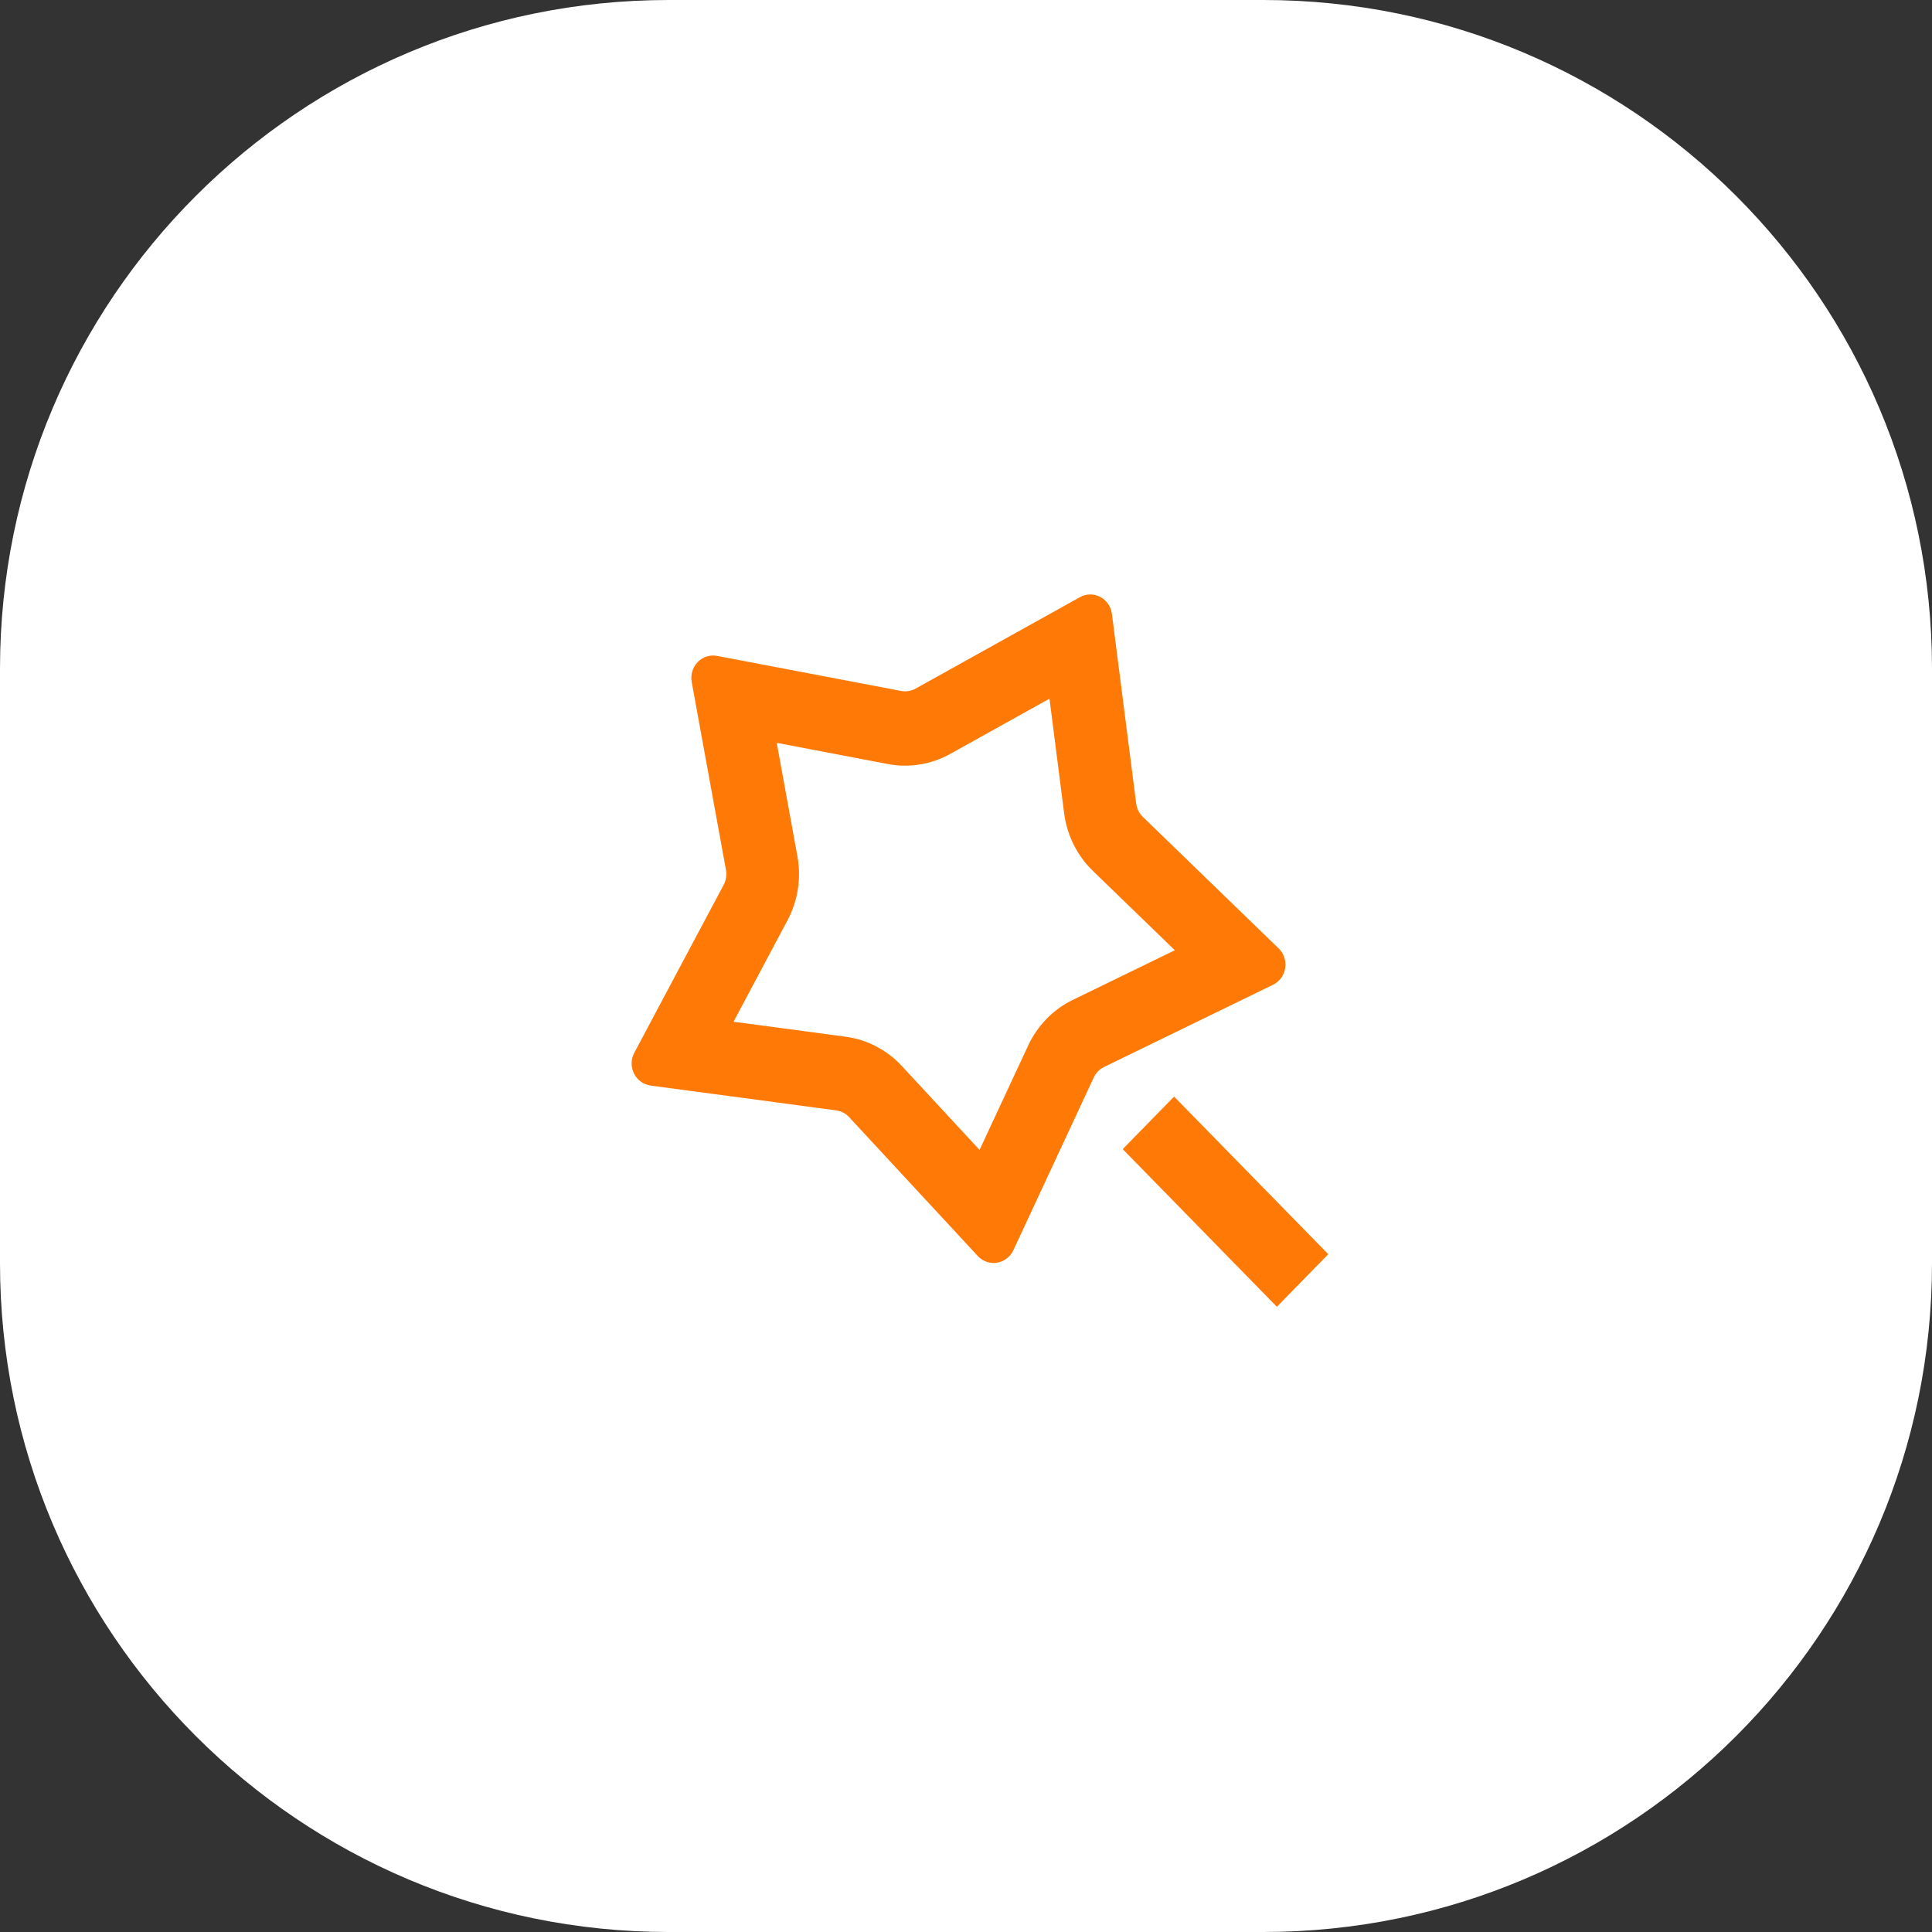 <svg width="52" height="52" viewBox="0 0 52 52" fill="none" xmlns="http://www.w3.org/2000/svg">
<rect x="0" y="0" width="52" height="52" fill="#333333" stroke="none"/>
<path d="M0 18C0 8.059 8.059 0 18 0H34C43.941 0 52 8.059 52 18V34C52 43.941 43.941 52 34 52H18C8.059 52 0 43.941 0 34V18Z" fill="white"/>
<path d="M29.414 23.439C28.99 23.028 28.717 22.48 28.641 21.888L28.247 18.805L25.577 20.291C25.064 20.577 24.47 20.673 23.895 20.564L20.906 19.994L21.463 23.05C21.57 23.637 21.476 24.245 21.196 24.77L19.743 27.5L22.758 27.903C23.337 27.98 23.873 28.259 24.274 28.693L26.365 30.95L27.672 28.143C27.923 27.603 28.348 27.168 28.875 26.912L31.621 25.576L29.414 23.439ZM29.438 29.002L27.274 33.652C27.233 33.739 27.172 33.816 27.095 33.874C27.019 33.932 26.93 33.971 26.836 33.986C26.742 34.002 26.646 33.993 26.555 33.962C26.465 33.931 26.384 33.877 26.318 33.807L22.854 30.068C22.762 29.968 22.638 29.904 22.505 29.886L17.51 29.218C17.416 29.205 17.326 29.169 17.248 29.113C17.17 29.056 17.107 28.982 17.064 28.895C17.021 28.808 16.999 28.712 17 28.615C17.001 28.518 17.026 28.422 17.071 28.337L19.479 23.813C19.543 23.692 19.564 23.552 19.54 23.417L18.617 18.354C18.6 18.258 18.605 18.159 18.634 18.066C18.662 17.973 18.712 17.888 18.779 17.819C18.847 17.75 18.93 17.699 19.02 17.67C19.112 17.641 19.208 17.636 19.302 17.654L24.254 18.597C24.386 18.622 24.523 18.6 24.641 18.535L29.066 16.073C29.149 16.026 29.243 16.001 29.338 16C29.433 15.999 29.528 16.021 29.612 16.066C29.697 16.11 29.77 16.175 29.825 16.254C29.88 16.334 29.915 16.426 29.927 16.523L30.581 21.629C30.598 21.765 30.661 21.891 30.759 21.986L34.416 25.528C34.485 25.595 34.537 25.678 34.567 25.77C34.598 25.862 34.606 25.961 34.591 26.057C34.576 26.153 34.539 26.244 34.482 26.322C34.425 26.4 34.35 26.463 34.264 26.505L29.716 28.718C29.594 28.777 29.496 28.877 29.438 29.002ZM30.218 30.929L31.601 29.515L35.751 33.757L34.367 35.172L30.218 30.929Z" fill="#FF7907"/>
</svg>
